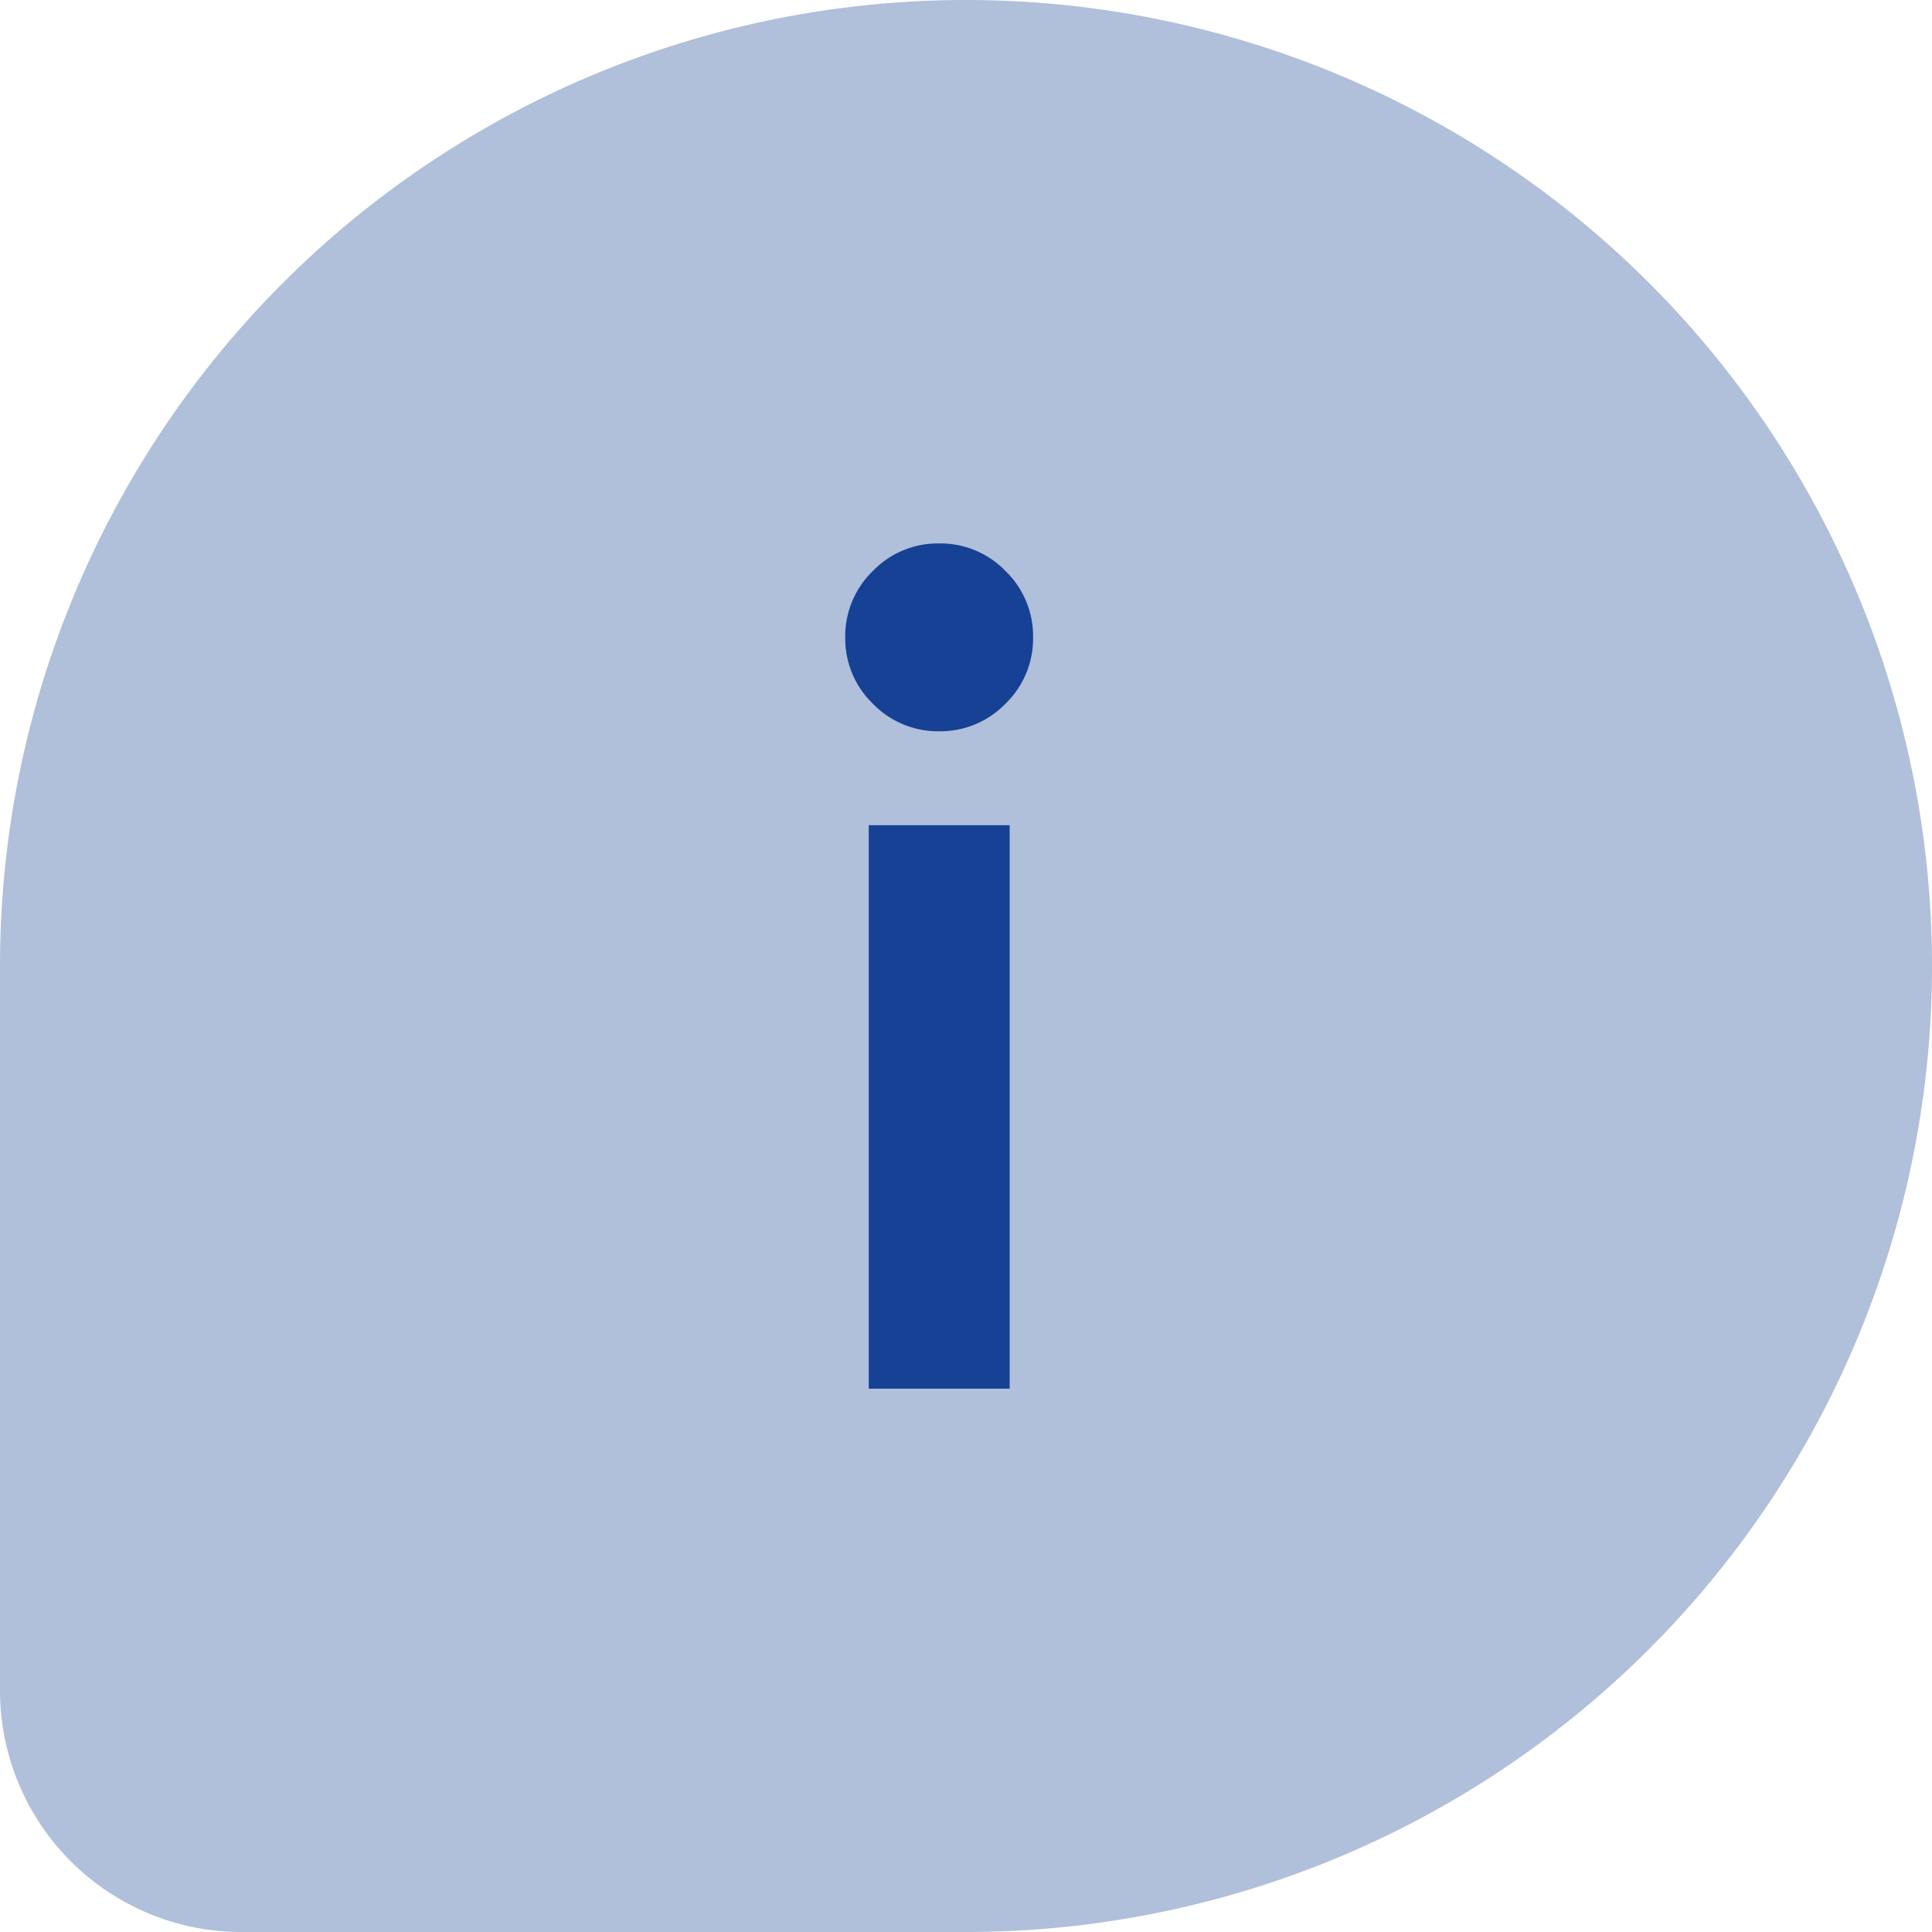 <svg xmlns="http://www.w3.org/2000/svg" width="18" height="18" viewBox="0 0 18 18">
  <g id="그룹_132" data-name="그룹 132" transform="translate(-636 -136)">
    <g id="구성_요소_1_80" data-name="구성 요소 1 – 80" transform="translate(636 136)">
      <rect id="사각형_36" data-name="사각형 36" width="18" height="18" fill="rgba(244,83,83,0)"/>
    </g>
    <g id="그룹_102" data-name="그룹 102" transform="translate(514 -259)">
      <path id="사각형_52" data-name="사각형 52" d="M9,0H9a9,9,0,0,1,9,9V9a9,9,0,0,1-9,9H2.25A2.25,2.25,0,0,1,0,15.75V9A9,9,0,0,1,9,0Z" transform="translate(122 395)" fill="#b0bfda"/>
      <path id="패스_152" data-name="패스 152" d="M400.875-838.25a.843.843,0,0,1-.618-.257.843.843,0,0,1-.257-.618.843.843,0,0,1,.257-.618.843.843,0,0,1,.618-.257.843.843,0,0,1,.618.257.843.843,0,0,1,.257.618.843.843,0,0,1-.257.618A.843.843,0,0,1,400.875-838.25Zm-.656,6.125v-5.25h1.313v5.25Z" transform="translate(-270.125 1240.063)" fill="#164194"/>
    </g>
  </g>
</svg>
